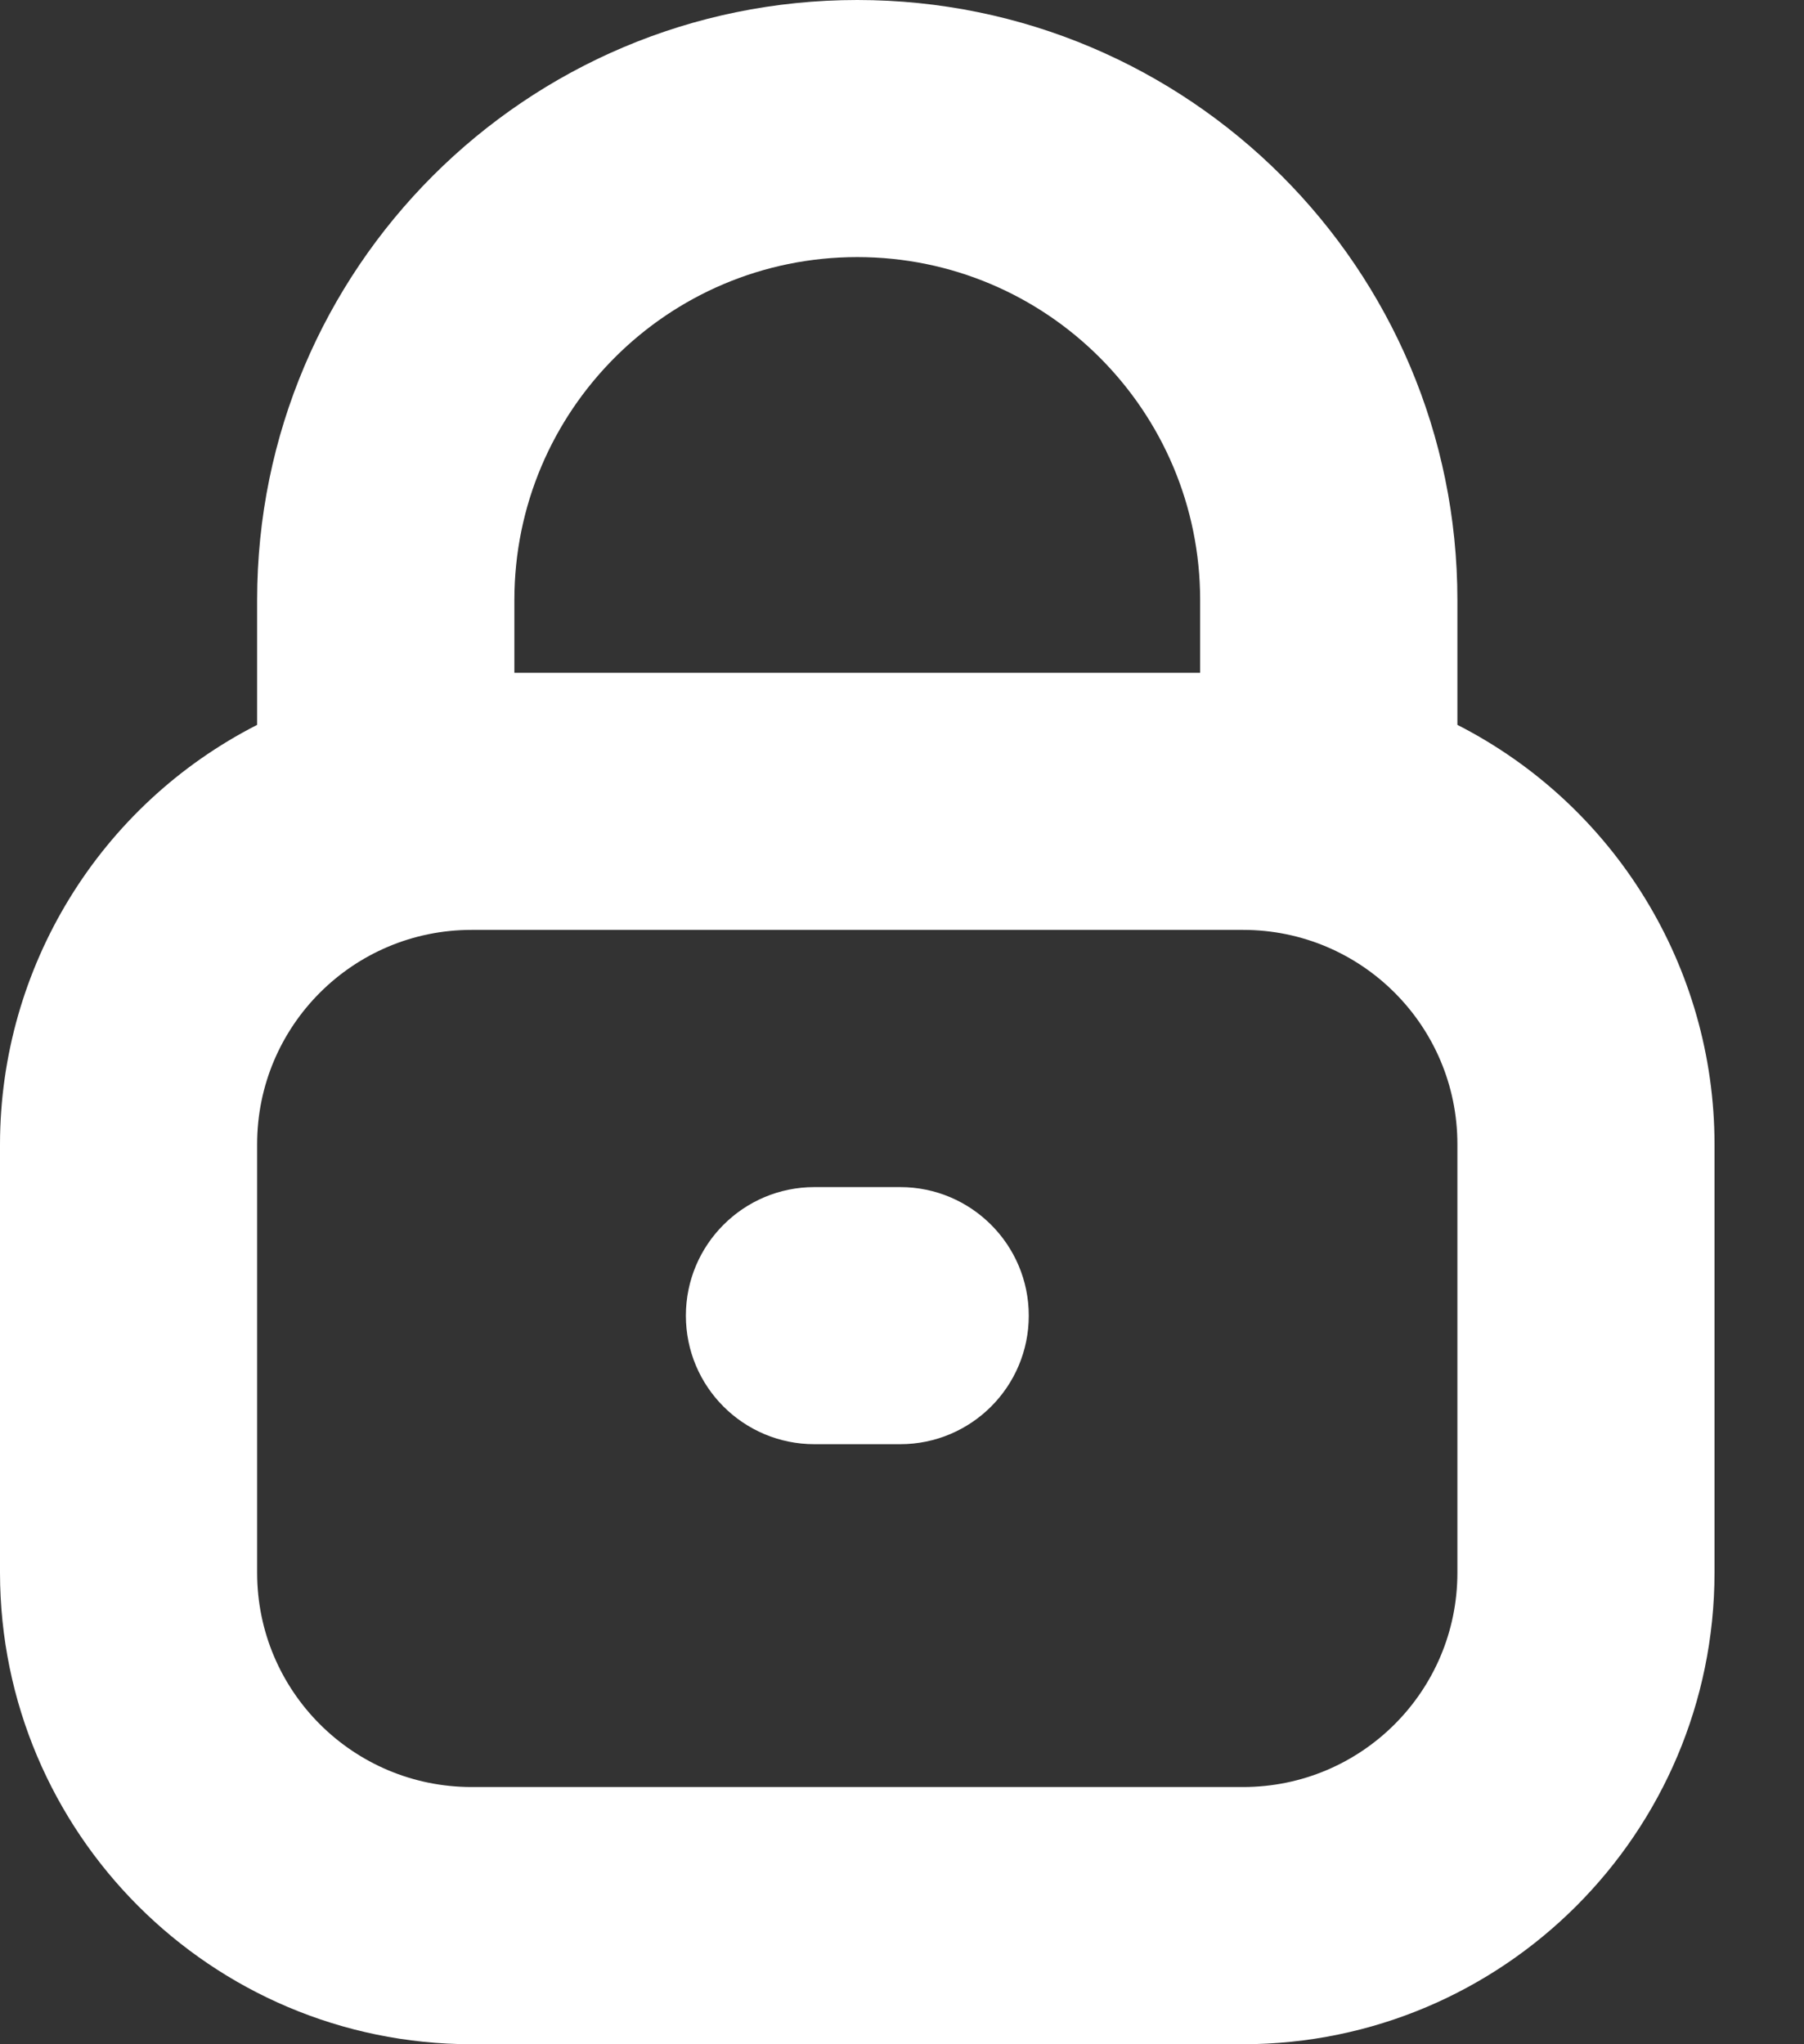 <svg width="15" height="17" viewBox="0 0 15 17" fill="none" xmlns="http://www.w3.org/2000/svg">
<rect x="0" y="0" width="15" height="17" fill="#333333" stroke="none"/>
<path d="M12.118 6.028V4.99C12.118 2.234 9.884 0 7.128 0C4.372 0 2.138 2.234 2.138 4.99V6.028C0.827 6.697 0.002 8.044 0 9.515V13.079C0.002 15.244 1.756 16.998 3.92 17H10.336C12.5 16.998 14.254 15.244 14.256 13.079V9.515C14.255 8.044 13.429 6.697 12.118 6.028ZM7.128 2.138C8.703 2.138 9.979 3.415 9.979 4.99V5.595H4.277V4.99C4.277 3.415 5.553 2.138 7.128 2.138ZM12.118 13.079C12.118 14.064 11.32 14.861 10.336 14.861H3.921C2.936 14.861 2.138 14.064 2.138 13.079V9.515C2.138 8.531 2.936 7.733 3.921 7.733H10.336C11.32 7.733 12.118 8.531 12.118 9.515V13.079Z" fill="white"/>
<path d="M6.772 9.872H7.485C8.075 9.872 8.554 10.351 8.554 10.941C8.554 11.532 8.075 12.01 7.485 12.01H6.772C6.181 12.01 5.703 11.532 5.703 10.941C5.703 10.351 6.181 9.872 6.772 9.872Z" fill="white"/>
</svg>
